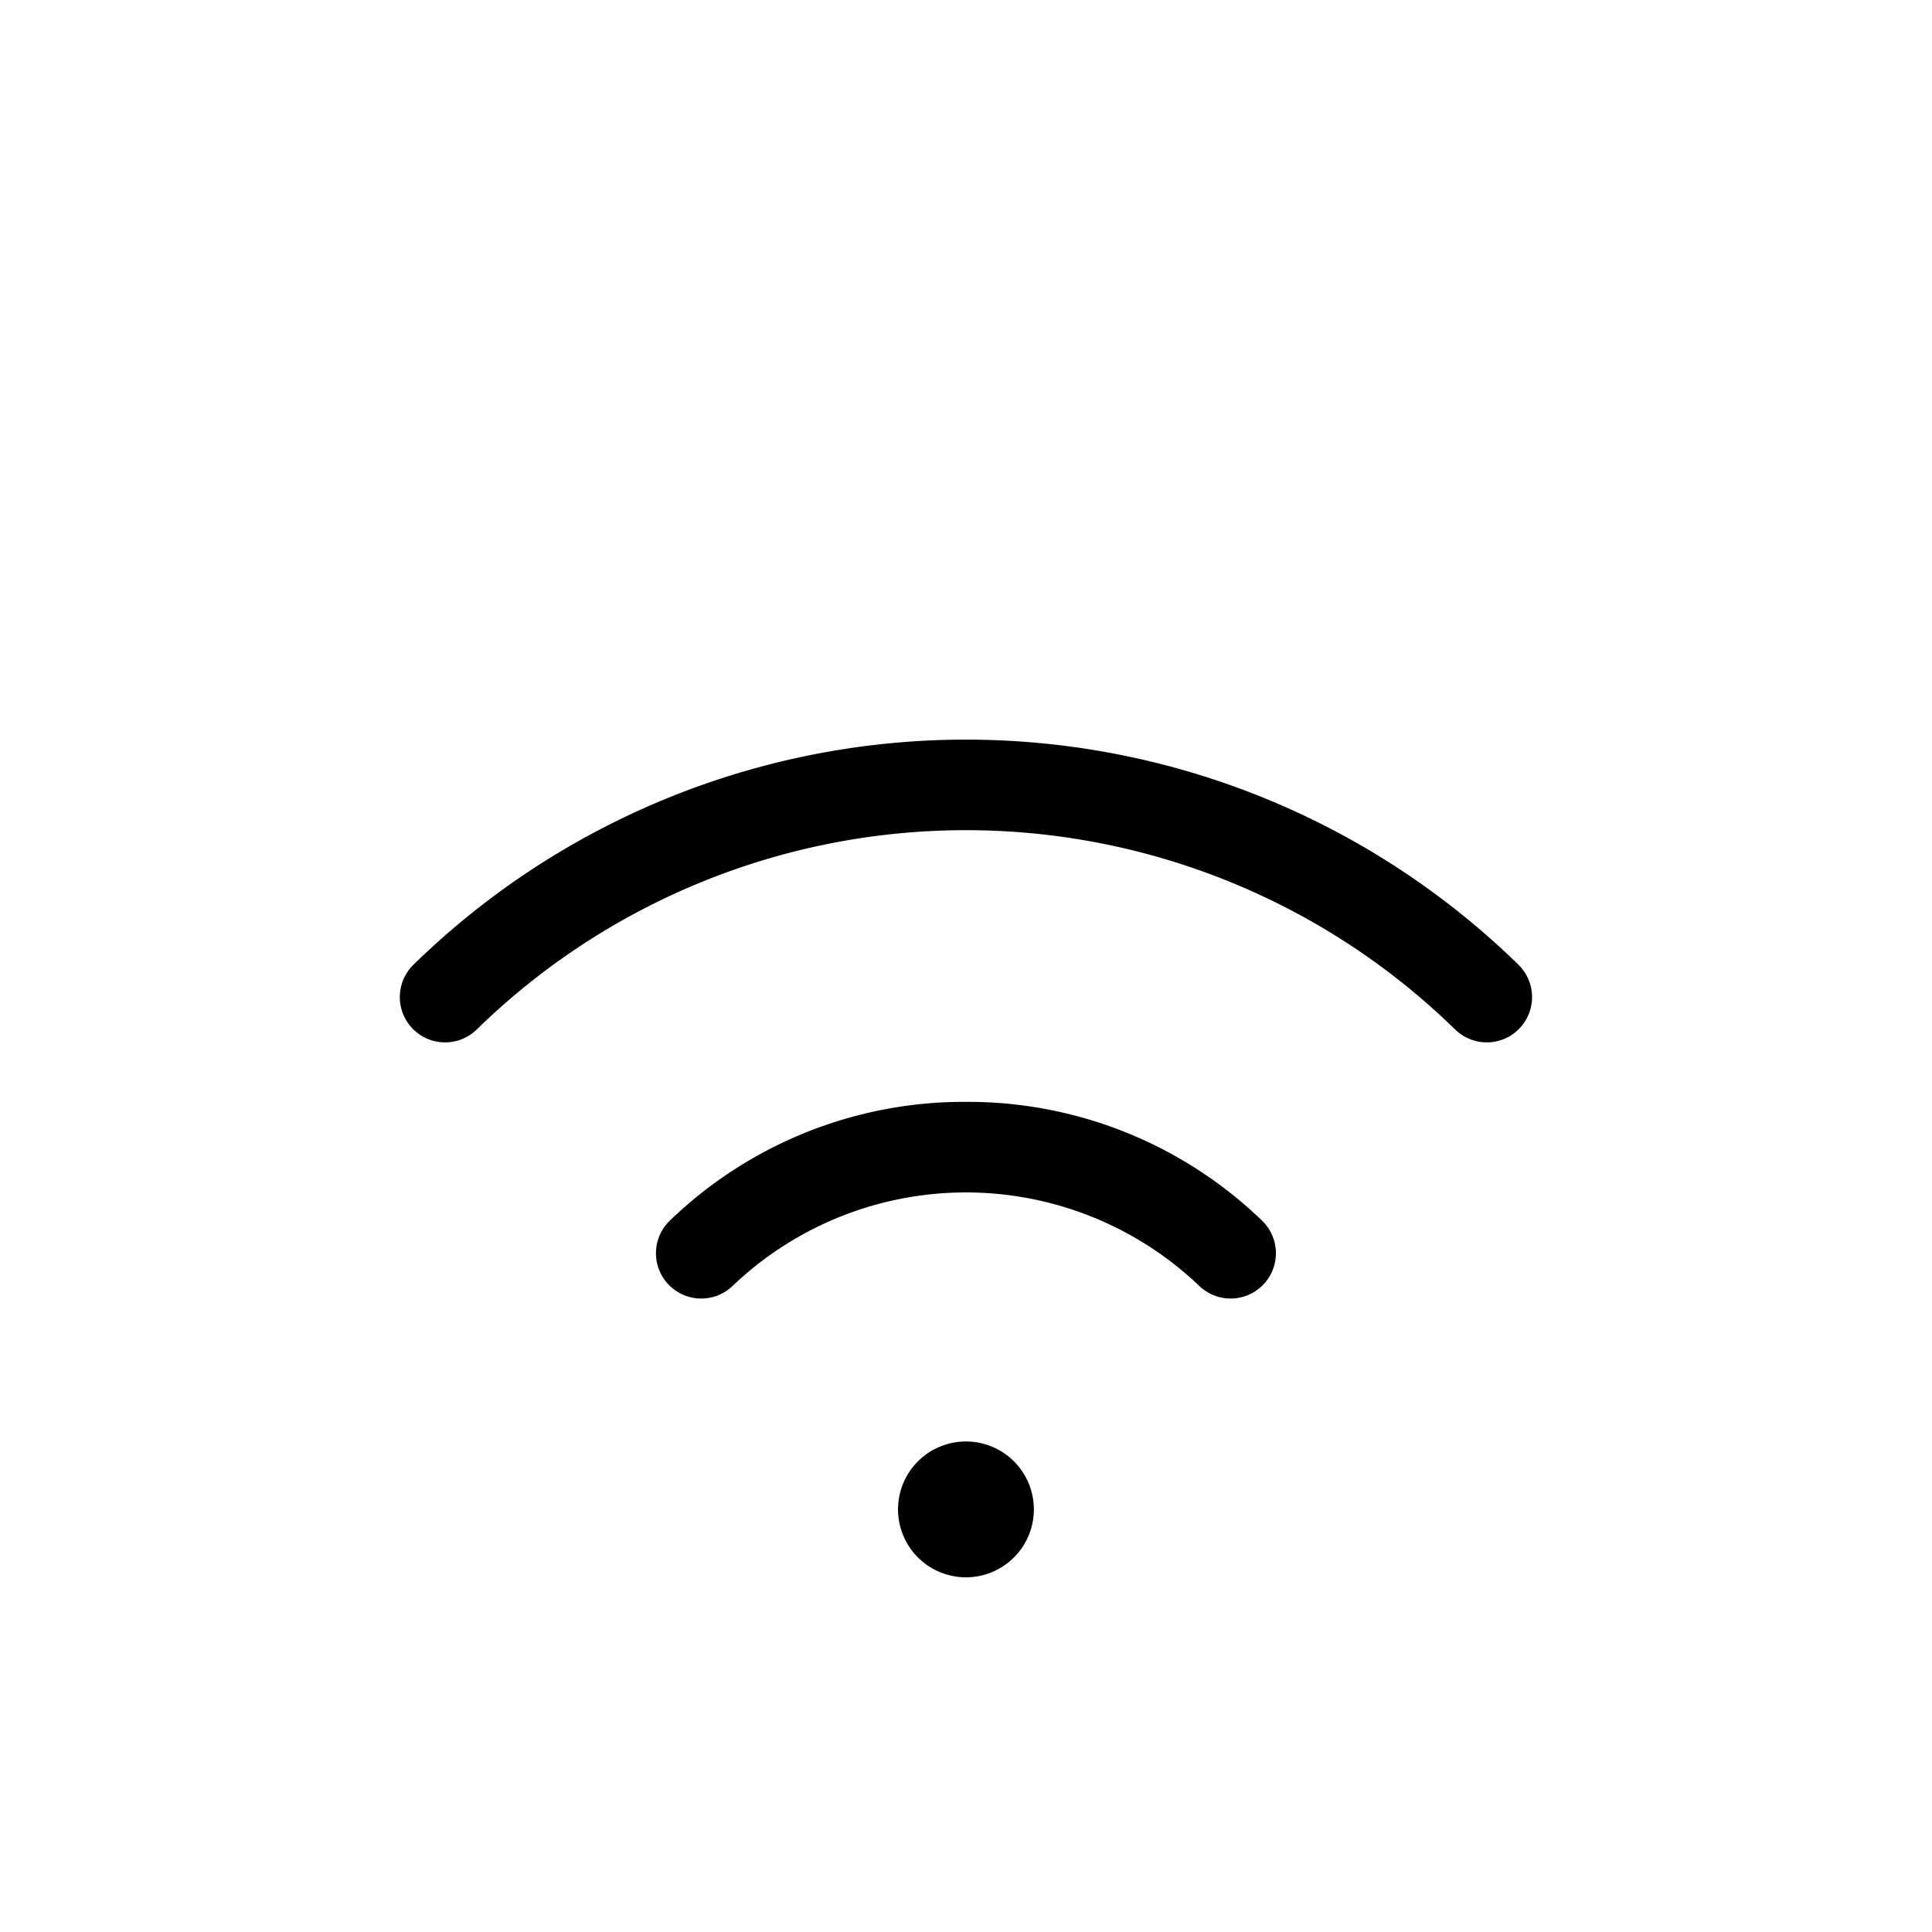 <svg id="Flat" xmlns="http://www.w3.org/2000/svg" viewBox="0 0 256 256">
  <path d="M136.992,200.003a9,9,0,1,1-9-9A9,9,0,0,1,136.992,200.003Zm-9-54a56.09,56.09,0,0,0-39.245,15.748,6,6,0,0,0,8.346,8.623,44.776,44.776,0,0,1,61.799,0,6,6,0,1,0,8.346-8.623A56.09,56.09,0,0,0,127.992,146.003Zm73.221-18.16a104.754,104.754,0,0,0-146.442,0,6,6,0,1,0,8.415,8.555,92.755,92.755,0,0,1,129.612,0,6,6,0,0,0,8.415-8.555Z"/>
</svg>
